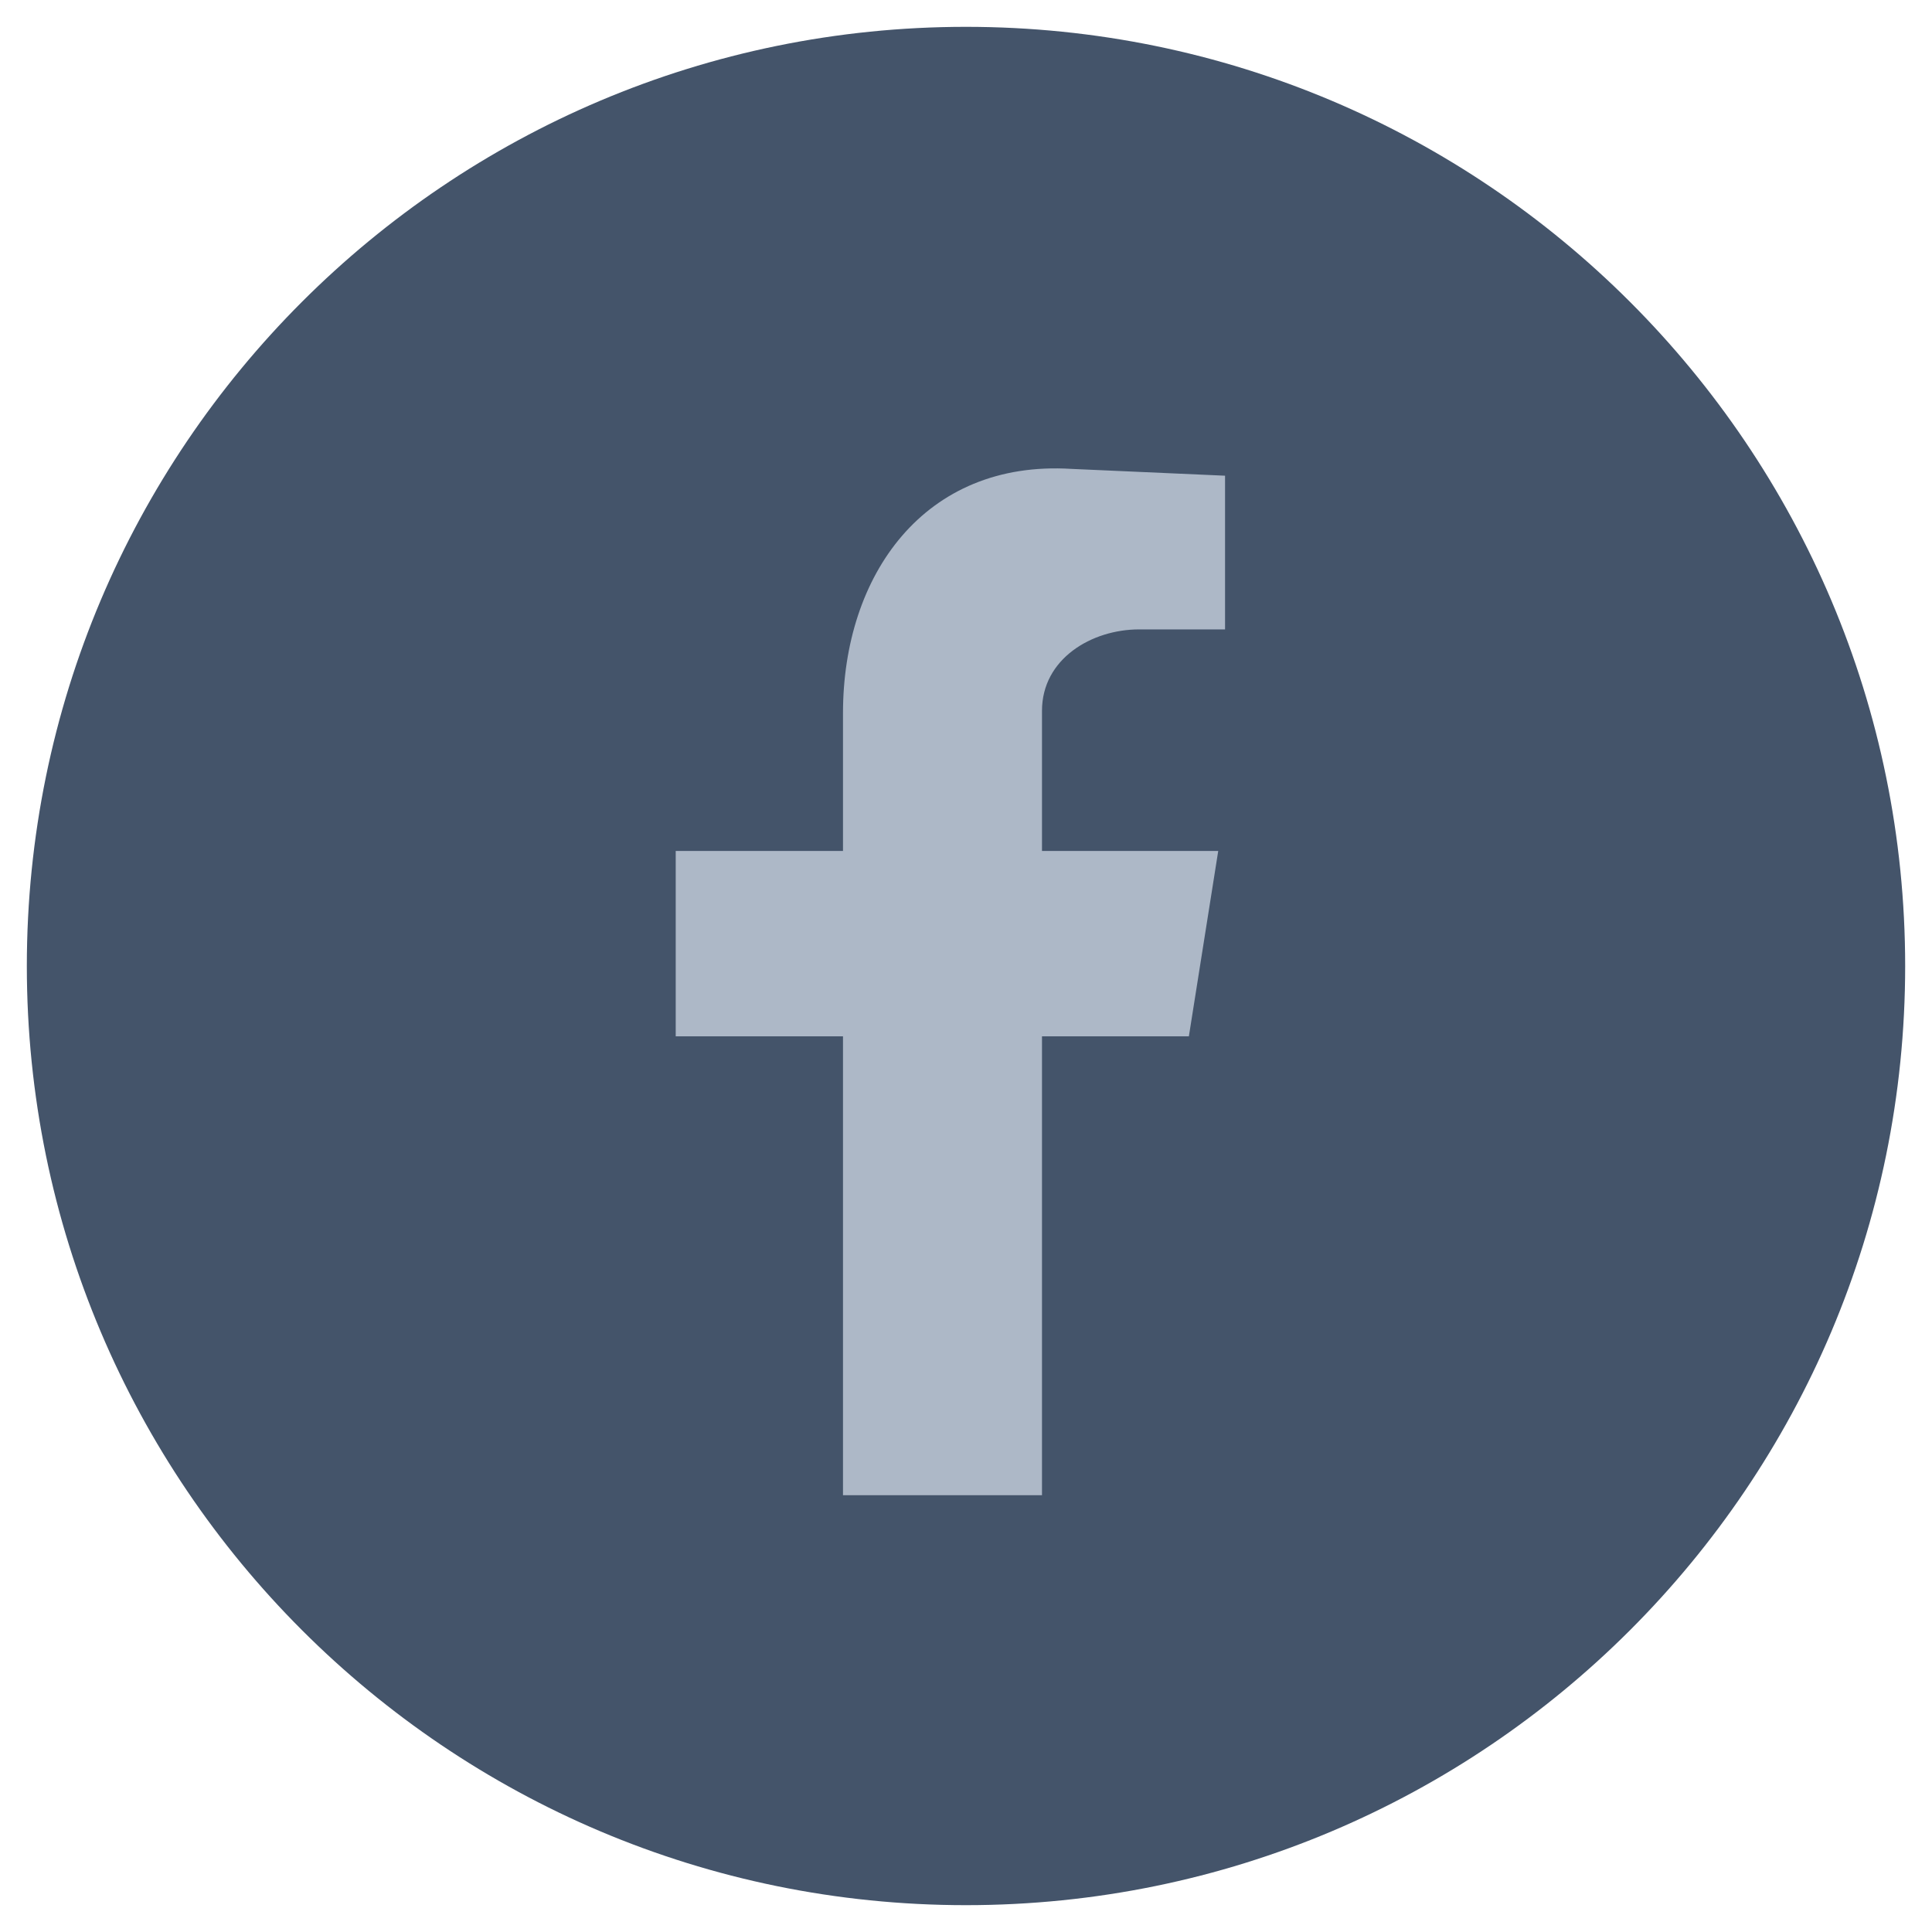<svg width="36" height="36" viewBox="0 0 36 36" fill="#44546A" xmlns="http://www.w3.org/2000/svg">
<path d="M35.5 18.001C35.5 27.666 27.666 35.5 17.999 35.5C8.335 35.5 0.5 27.664 0.5 18.001C0.5 8.335 8.335 0.5 17.999 0.5C27.664 0.5 35.5 8.336 35.5 18.001Z" stroke="none"/>
<path fill-rule="evenodd" clip-rule="evenodd" d="M15.708 27.861H19.416V19.31H22.153L22.7 15.856H19.416V13.245C19.416 12.275 20.342 11.728 21.226 11.728H22.827V8.864L19.963 8.737C17.224 8.568 15.708 10.716 15.708 13.286V15.856H12.591V19.31H15.708V27.861Z" fill="#ADB8C7"/>
</svg>
